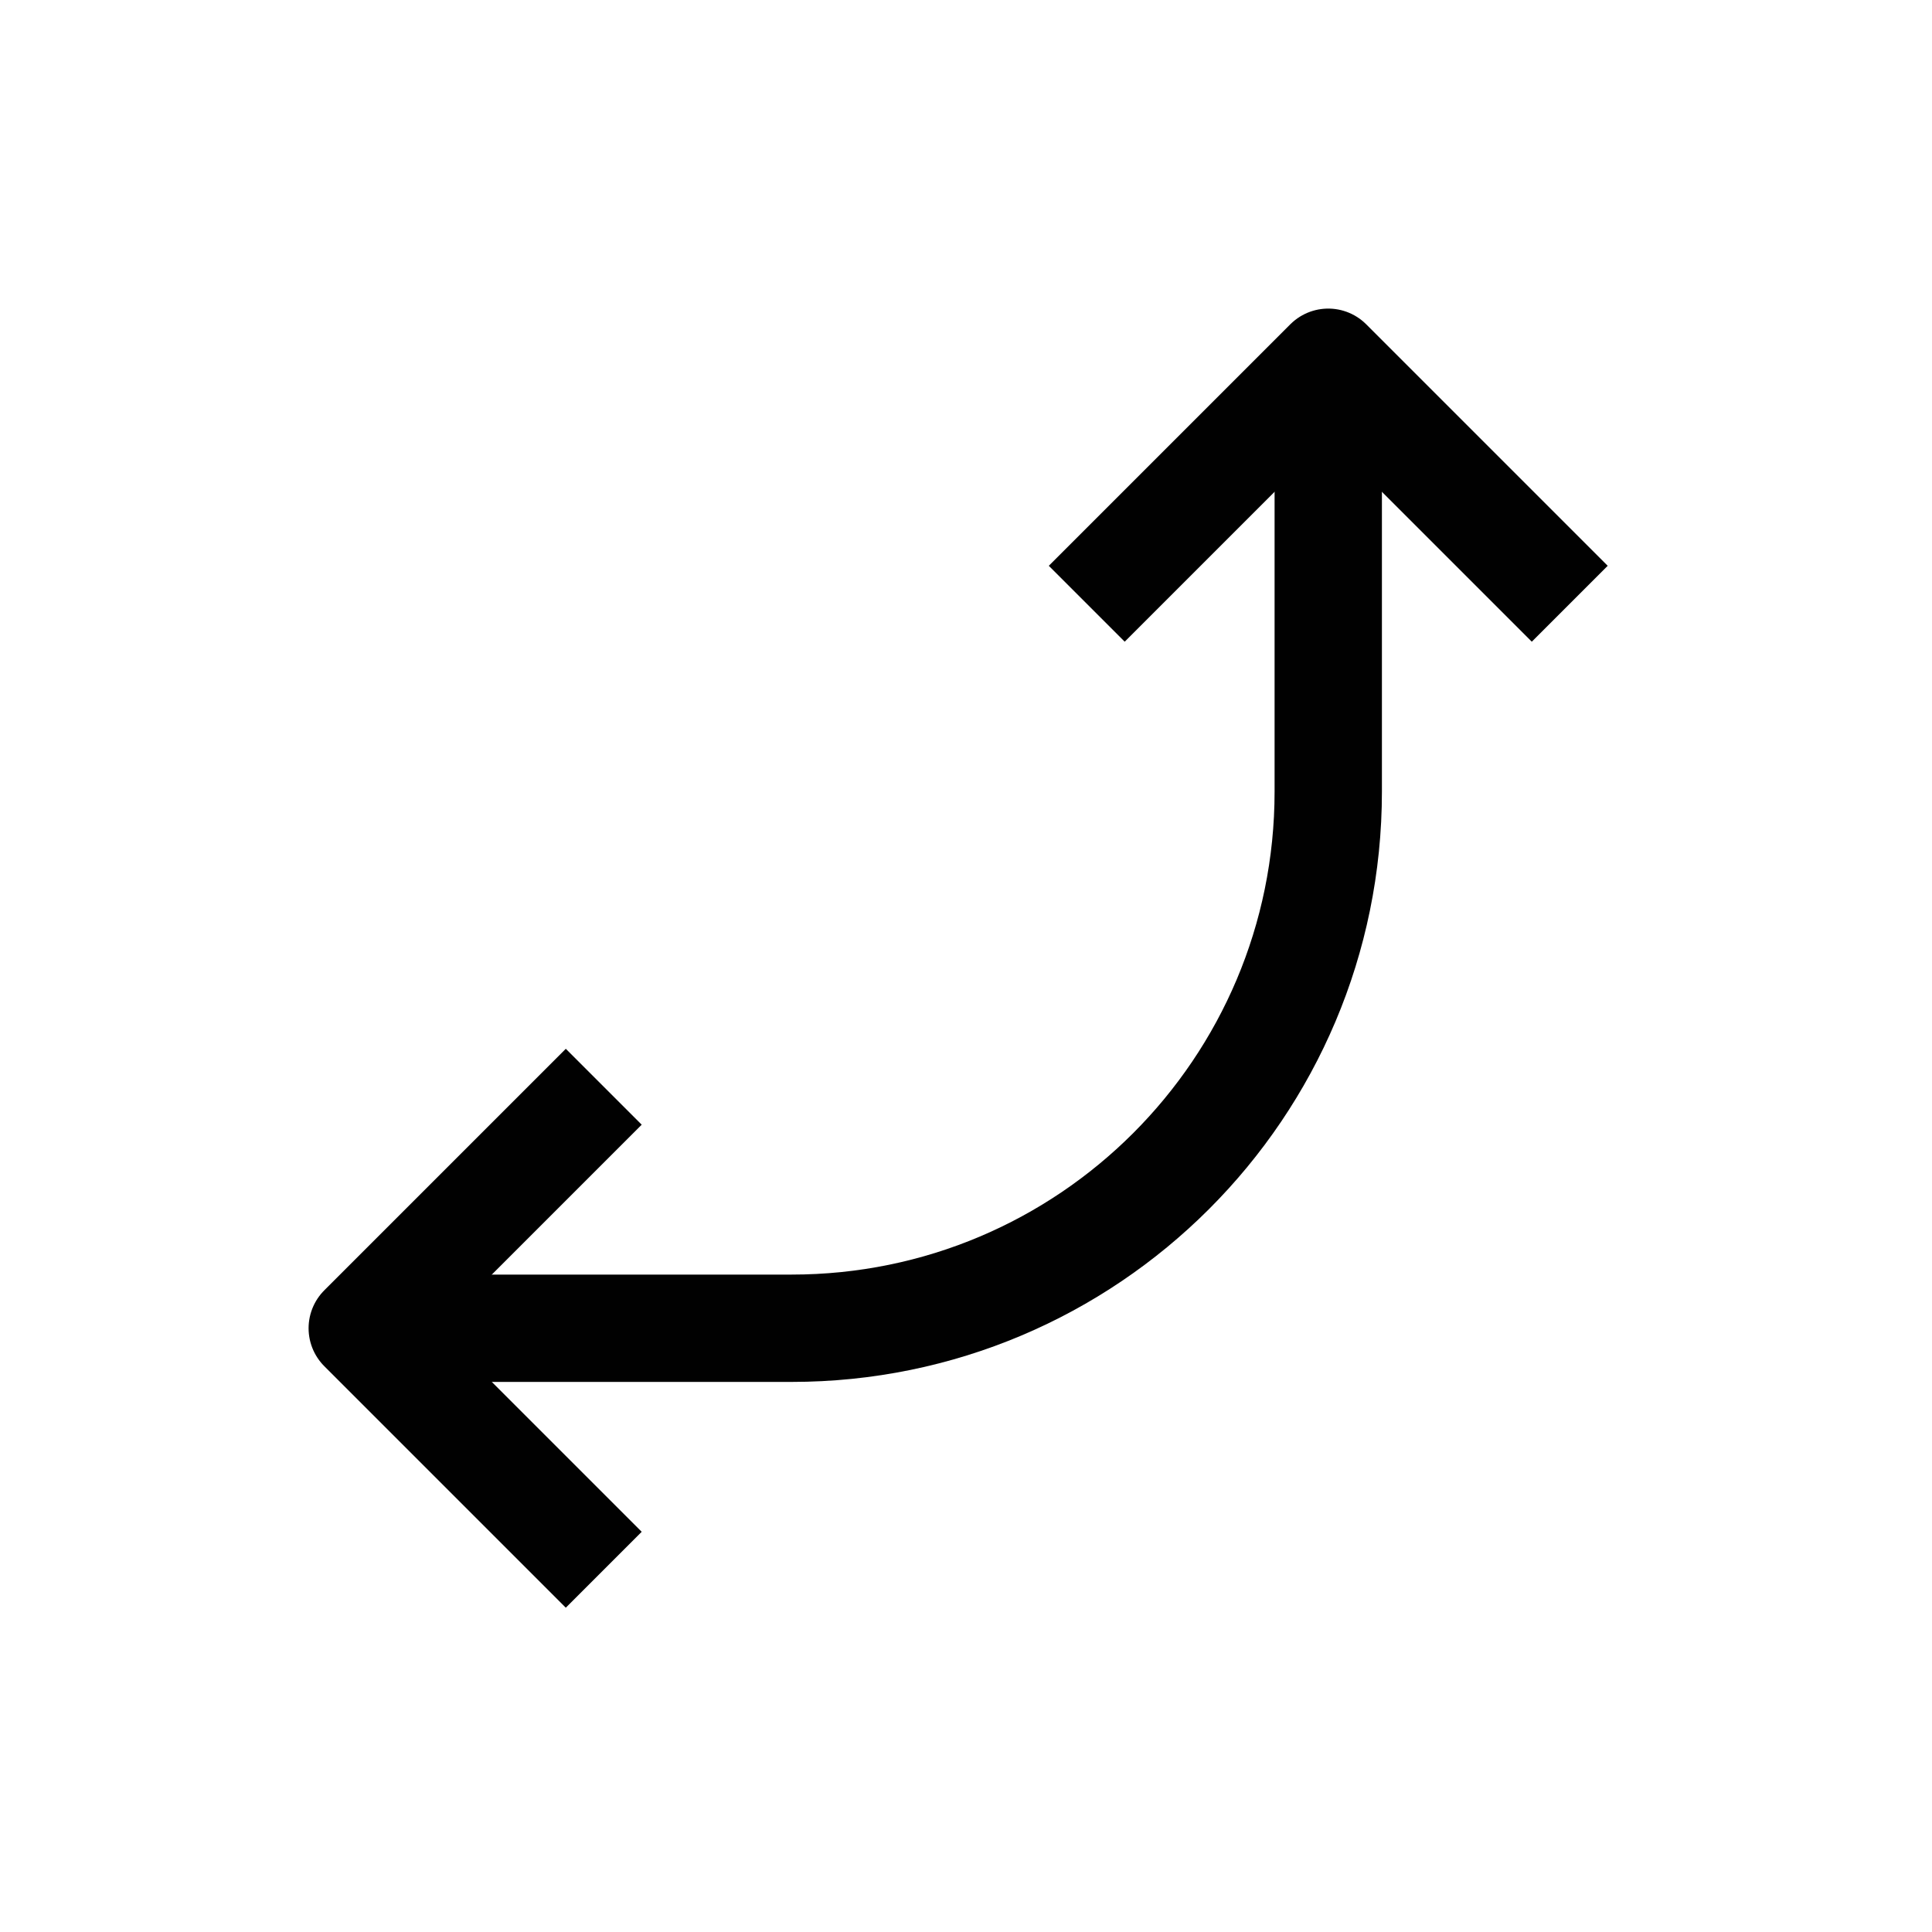 <?xml version="1.0" encoding="UTF-8"?>
<svg id="Layer_1" data-name="Layer 1" xmlns="http://www.w3.org/2000/svg" viewBox="0 0 72 72">
  <path d="M13.5,49.5h16c11.05,0,20-8.95,20-20V13.5" style="fill: none; stroke: #010101; stroke-linejoin: round; stroke-width: 4px;"/>
  <polyline points="58.5 22.5 49.5 13.5 40.5 22.5" style="fill: none; stroke: #010101; stroke-linejoin: round; stroke-width: 4px;"/>
  <polyline points="22.5 40.5 13.5 49.5 22.5 58.5" style="fill: none; stroke: #010101; stroke-linejoin: round; stroke-width: 4px;"/>
</svg>